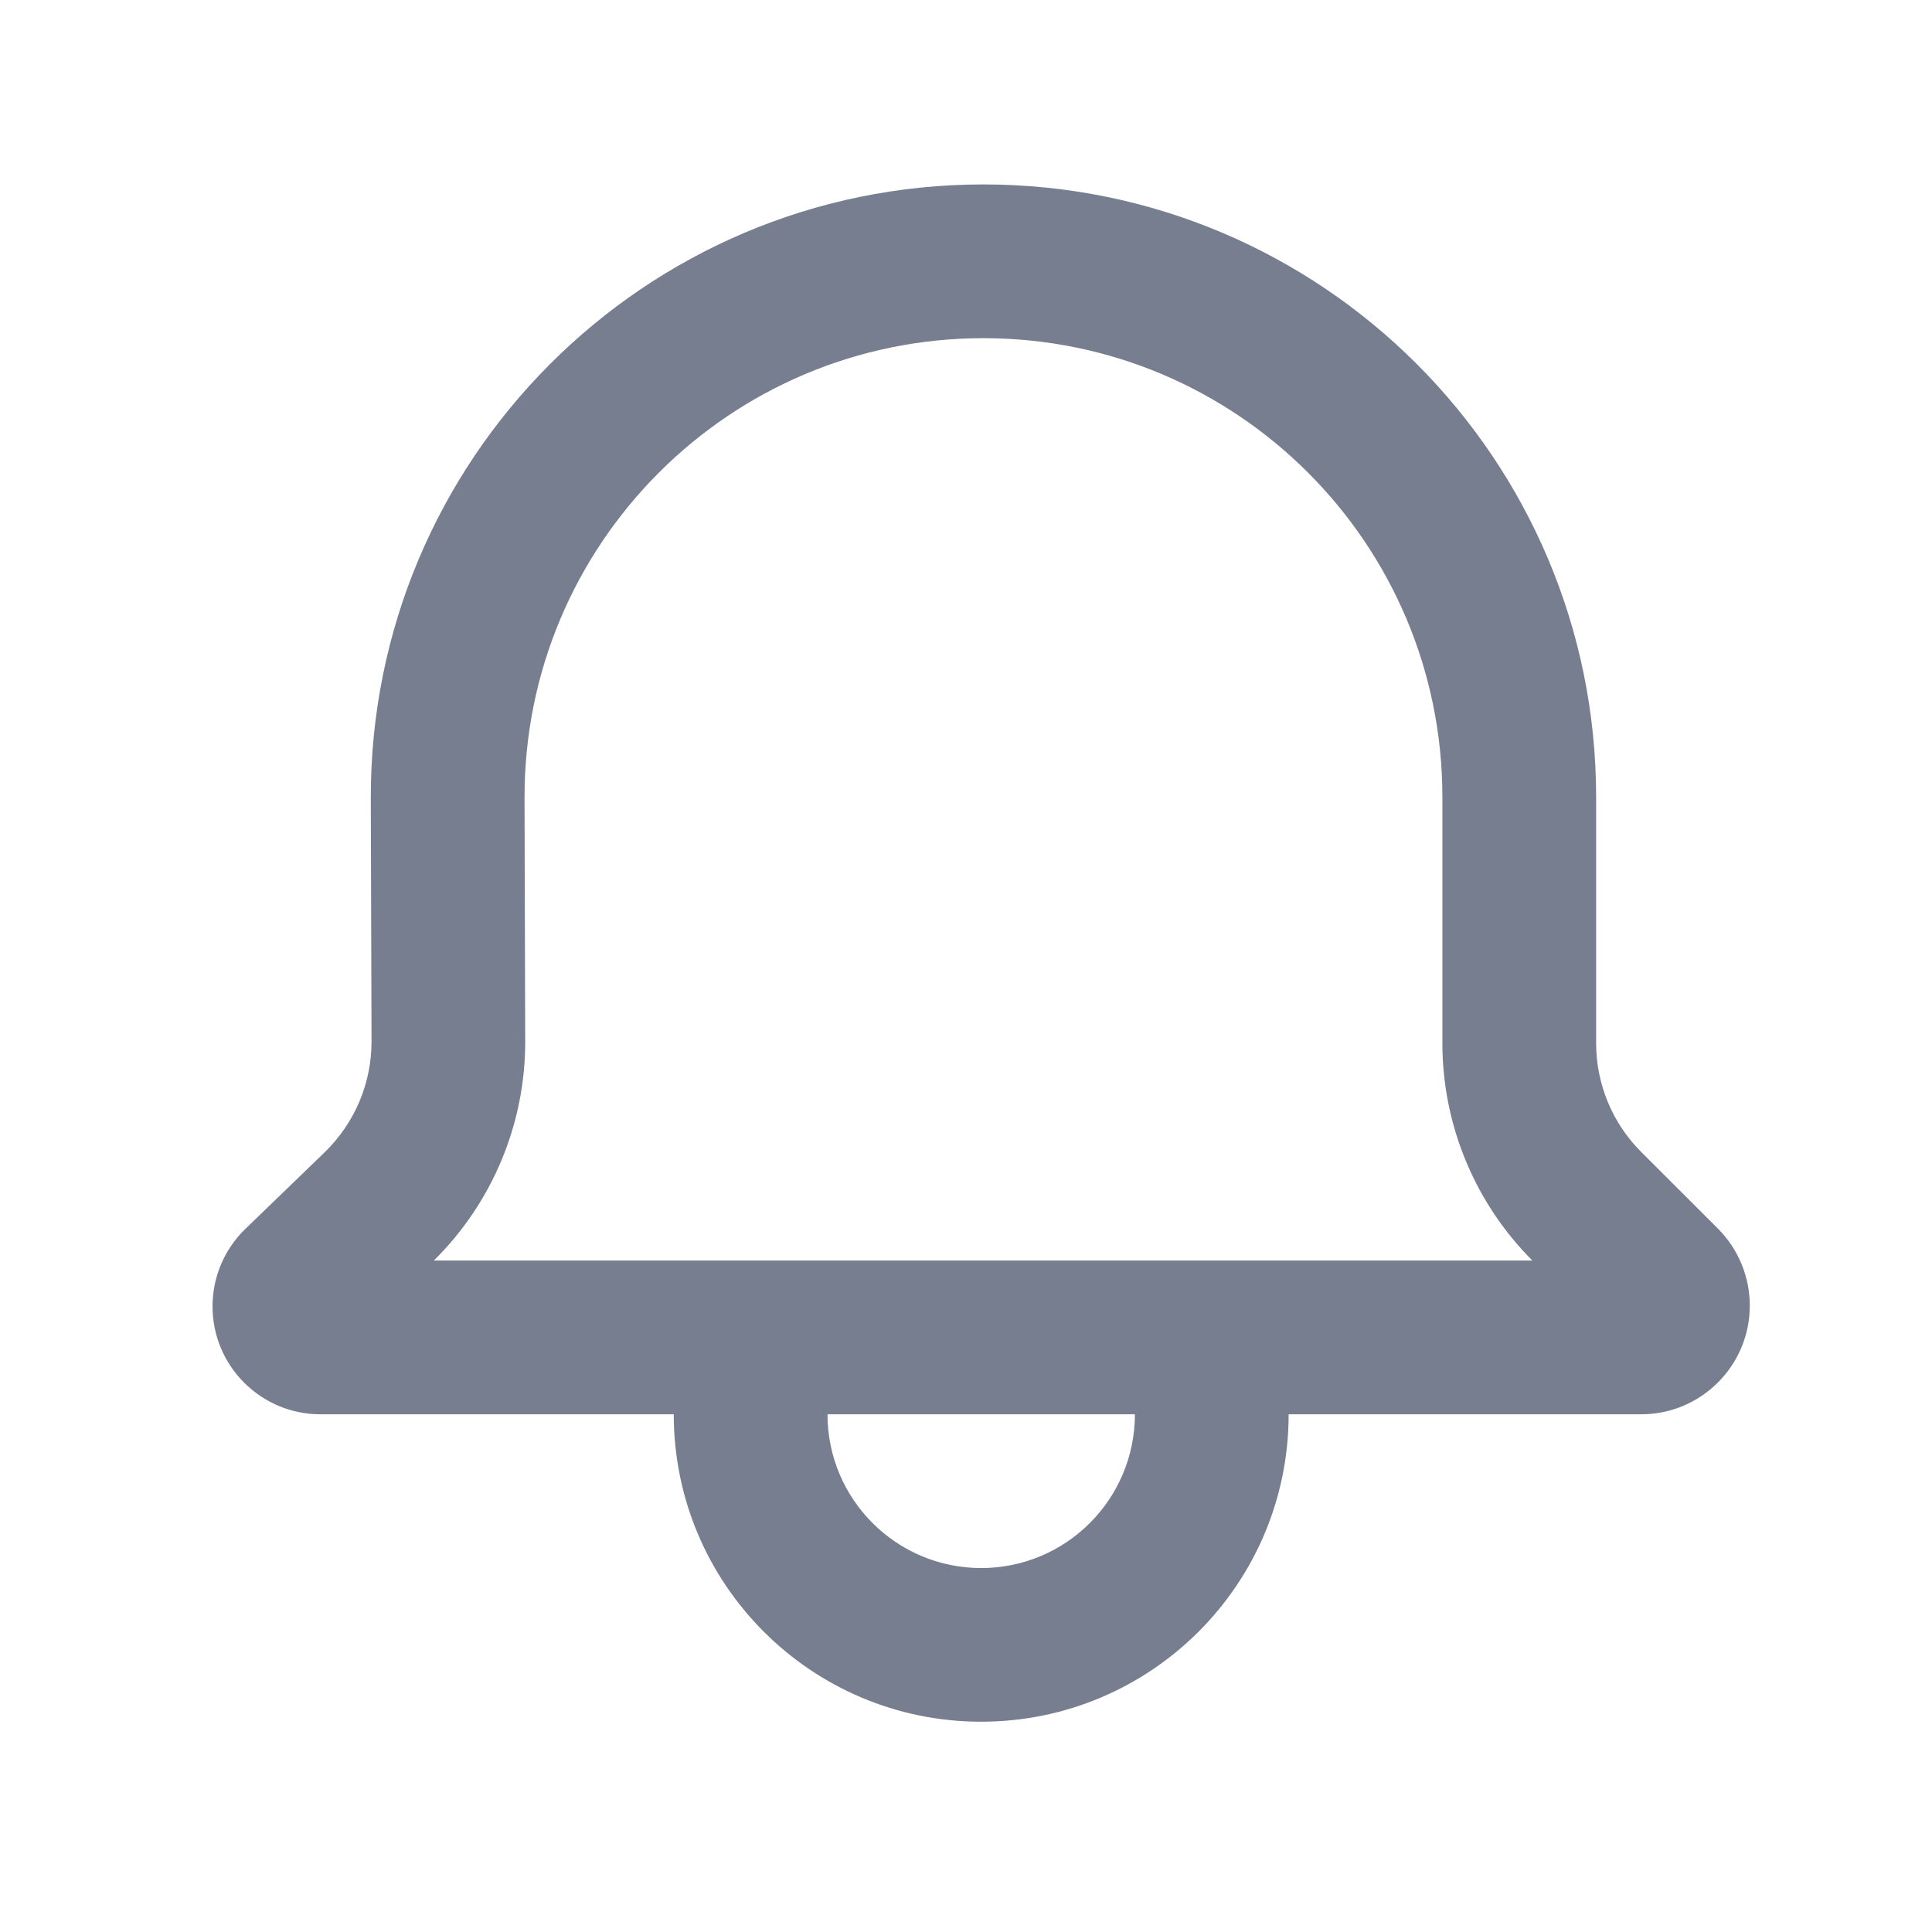 <svg width="26" height="26" viewBox="0 0 26 26" fill="none" xmlns="http://www.w3.org/2000/svg">
<path fill-rule="evenodd" clip-rule="evenodd" d="M2.86 17.58C2.86 17.186 3.02 16.809 3.304 16.536L4.368 15.508C4.773 15.116 5.001 14.577 5 14.014L4.99 10.752C4.976 6.189 8.671 2.482 13.235 2.482C17.788 2.482 21.48 6.174 21.48 10.727L21.48 14.038C21.48 14.587 21.697 15.113 22.085 15.501L23.12 16.535C23.394 16.81 23.548 17.182 23.548 17.57C23.548 18.378 22.893 19.033 22.085 19.033H17.342C17.342 21.318 15.489 23.17 13.204 23.17C10.919 23.17 9.067 21.318 9.067 19.033H4.313C3.511 19.033 2.86 18.383 2.86 17.58ZM11.136 19.033C11.136 20.175 12.062 21.102 13.204 21.102C14.347 21.102 15.273 20.175 15.273 19.033H11.136ZM19.411 14.038C19.411 15.136 19.847 16.188 20.622 16.964L5.838 16.964C6.628 16.184 7.072 15.119 7.068 14.007L7.059 10.746C7.048 7.328 9.816 4.551 13.235 4.551C16.646 4.551 19.411 7.316 19.411 10.727L19.411 14.038Z" fill="#777E90"/>
</svg>
